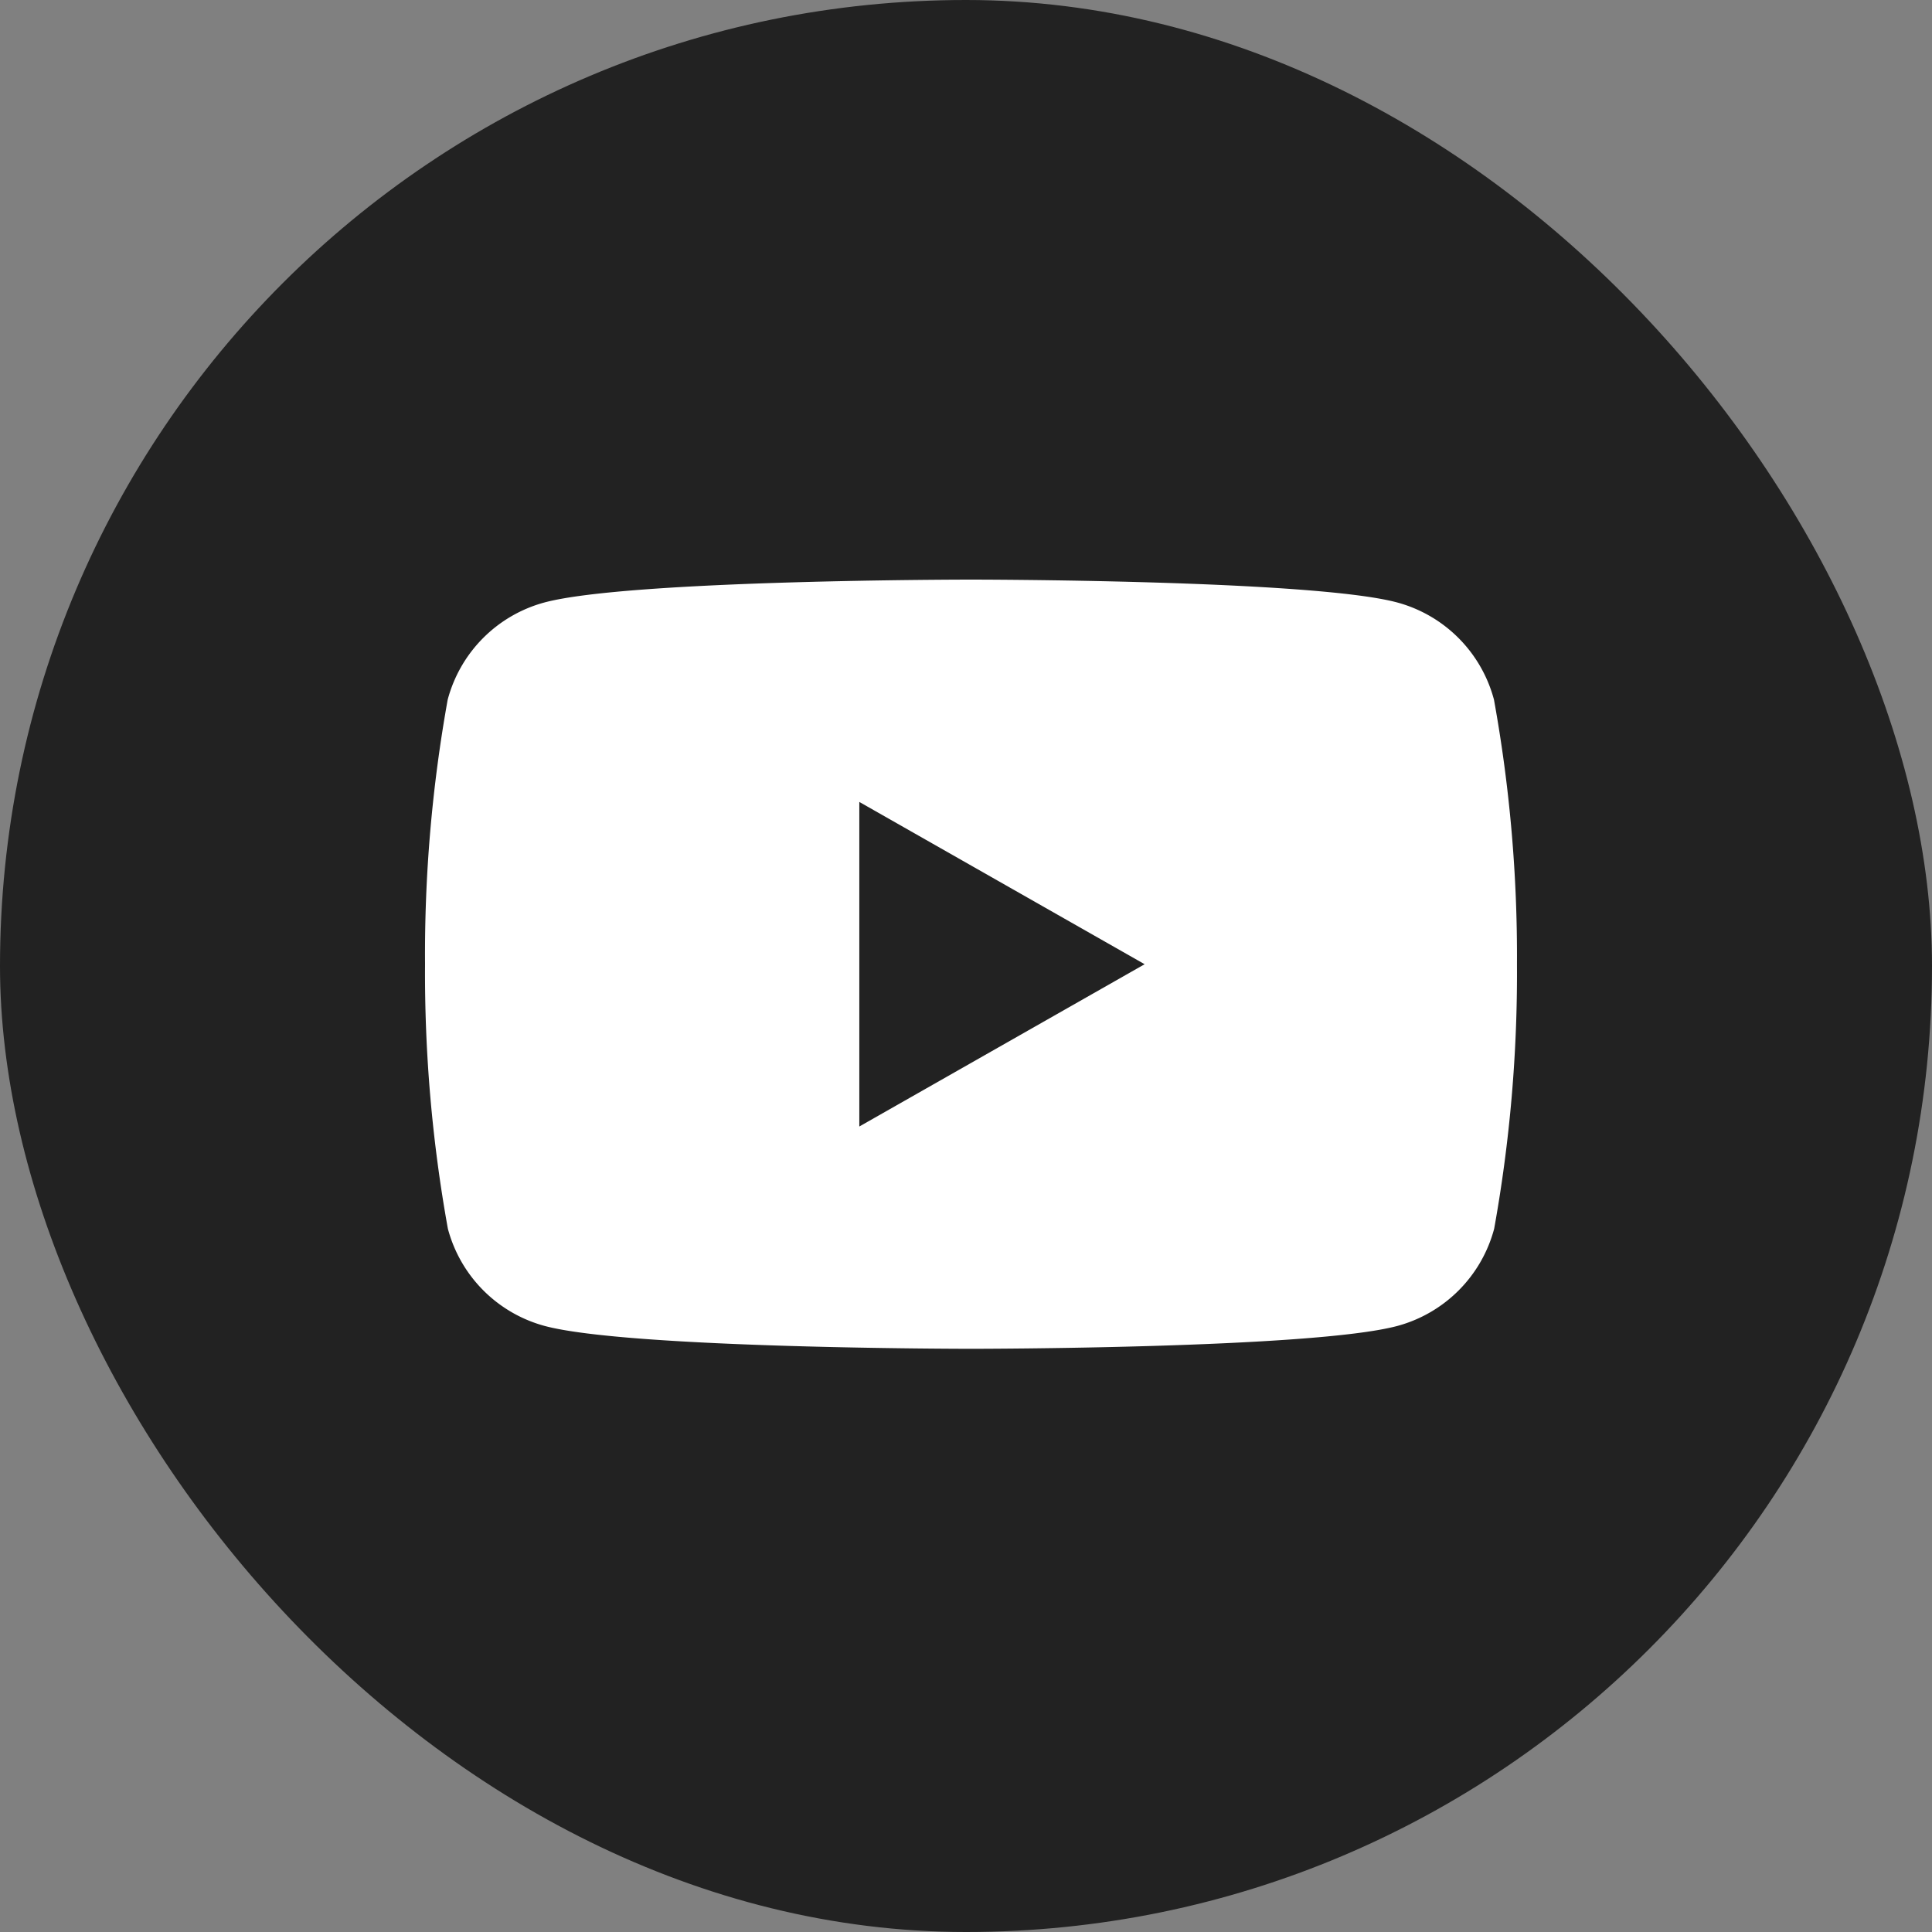 <svg xmlns="http://www.w3.org/2000/svg" width="50" height="50" viewBox="0 0 50 50">
  <rect x="0" y="0" width="50" height="50" fill="#808080" stroke="none"/>
  <g id="foot_ico_sns_youtube" transform="translate(-721 -1742)">
    <rect id="사각형_414" data-name="사각형 414" width="50" height="50" rx="25" transform="translate(721 1742)" fill="#222"/>
    <g id="XMLID_184_" transform="translate(732 1753.454)">
      <path id="패스_14" data-name="패스 14" d="M27.664,6.654a3.551,3.551,0,0,0-2.5-2.515c-2.2-.593-11.038-.593-11.038-.593s-8.836,0-11.04.593a3.55,3.55,0,0,0-2.5,2.515A37.208,37.208,0,0,0,0,13.5a37.208,37.208,0,0,0,.591,6.845,3.551,3.551,0,0,0,2.5,2.515c2.2.593,11.038.593,11.038.593s8.836,0,11.04-.593a3.553,3.553,0,0,0,2.5-2.515,37.28,37.28,0,0,0,.59-6.845A37.208,37.208,0,0,0,27.664,6.654ZM11.239,17.7V9.3l7.384,4.2Z" transform="translate(0 0)" fill="#fff"/>
    </g>
  </g>
</svg>
